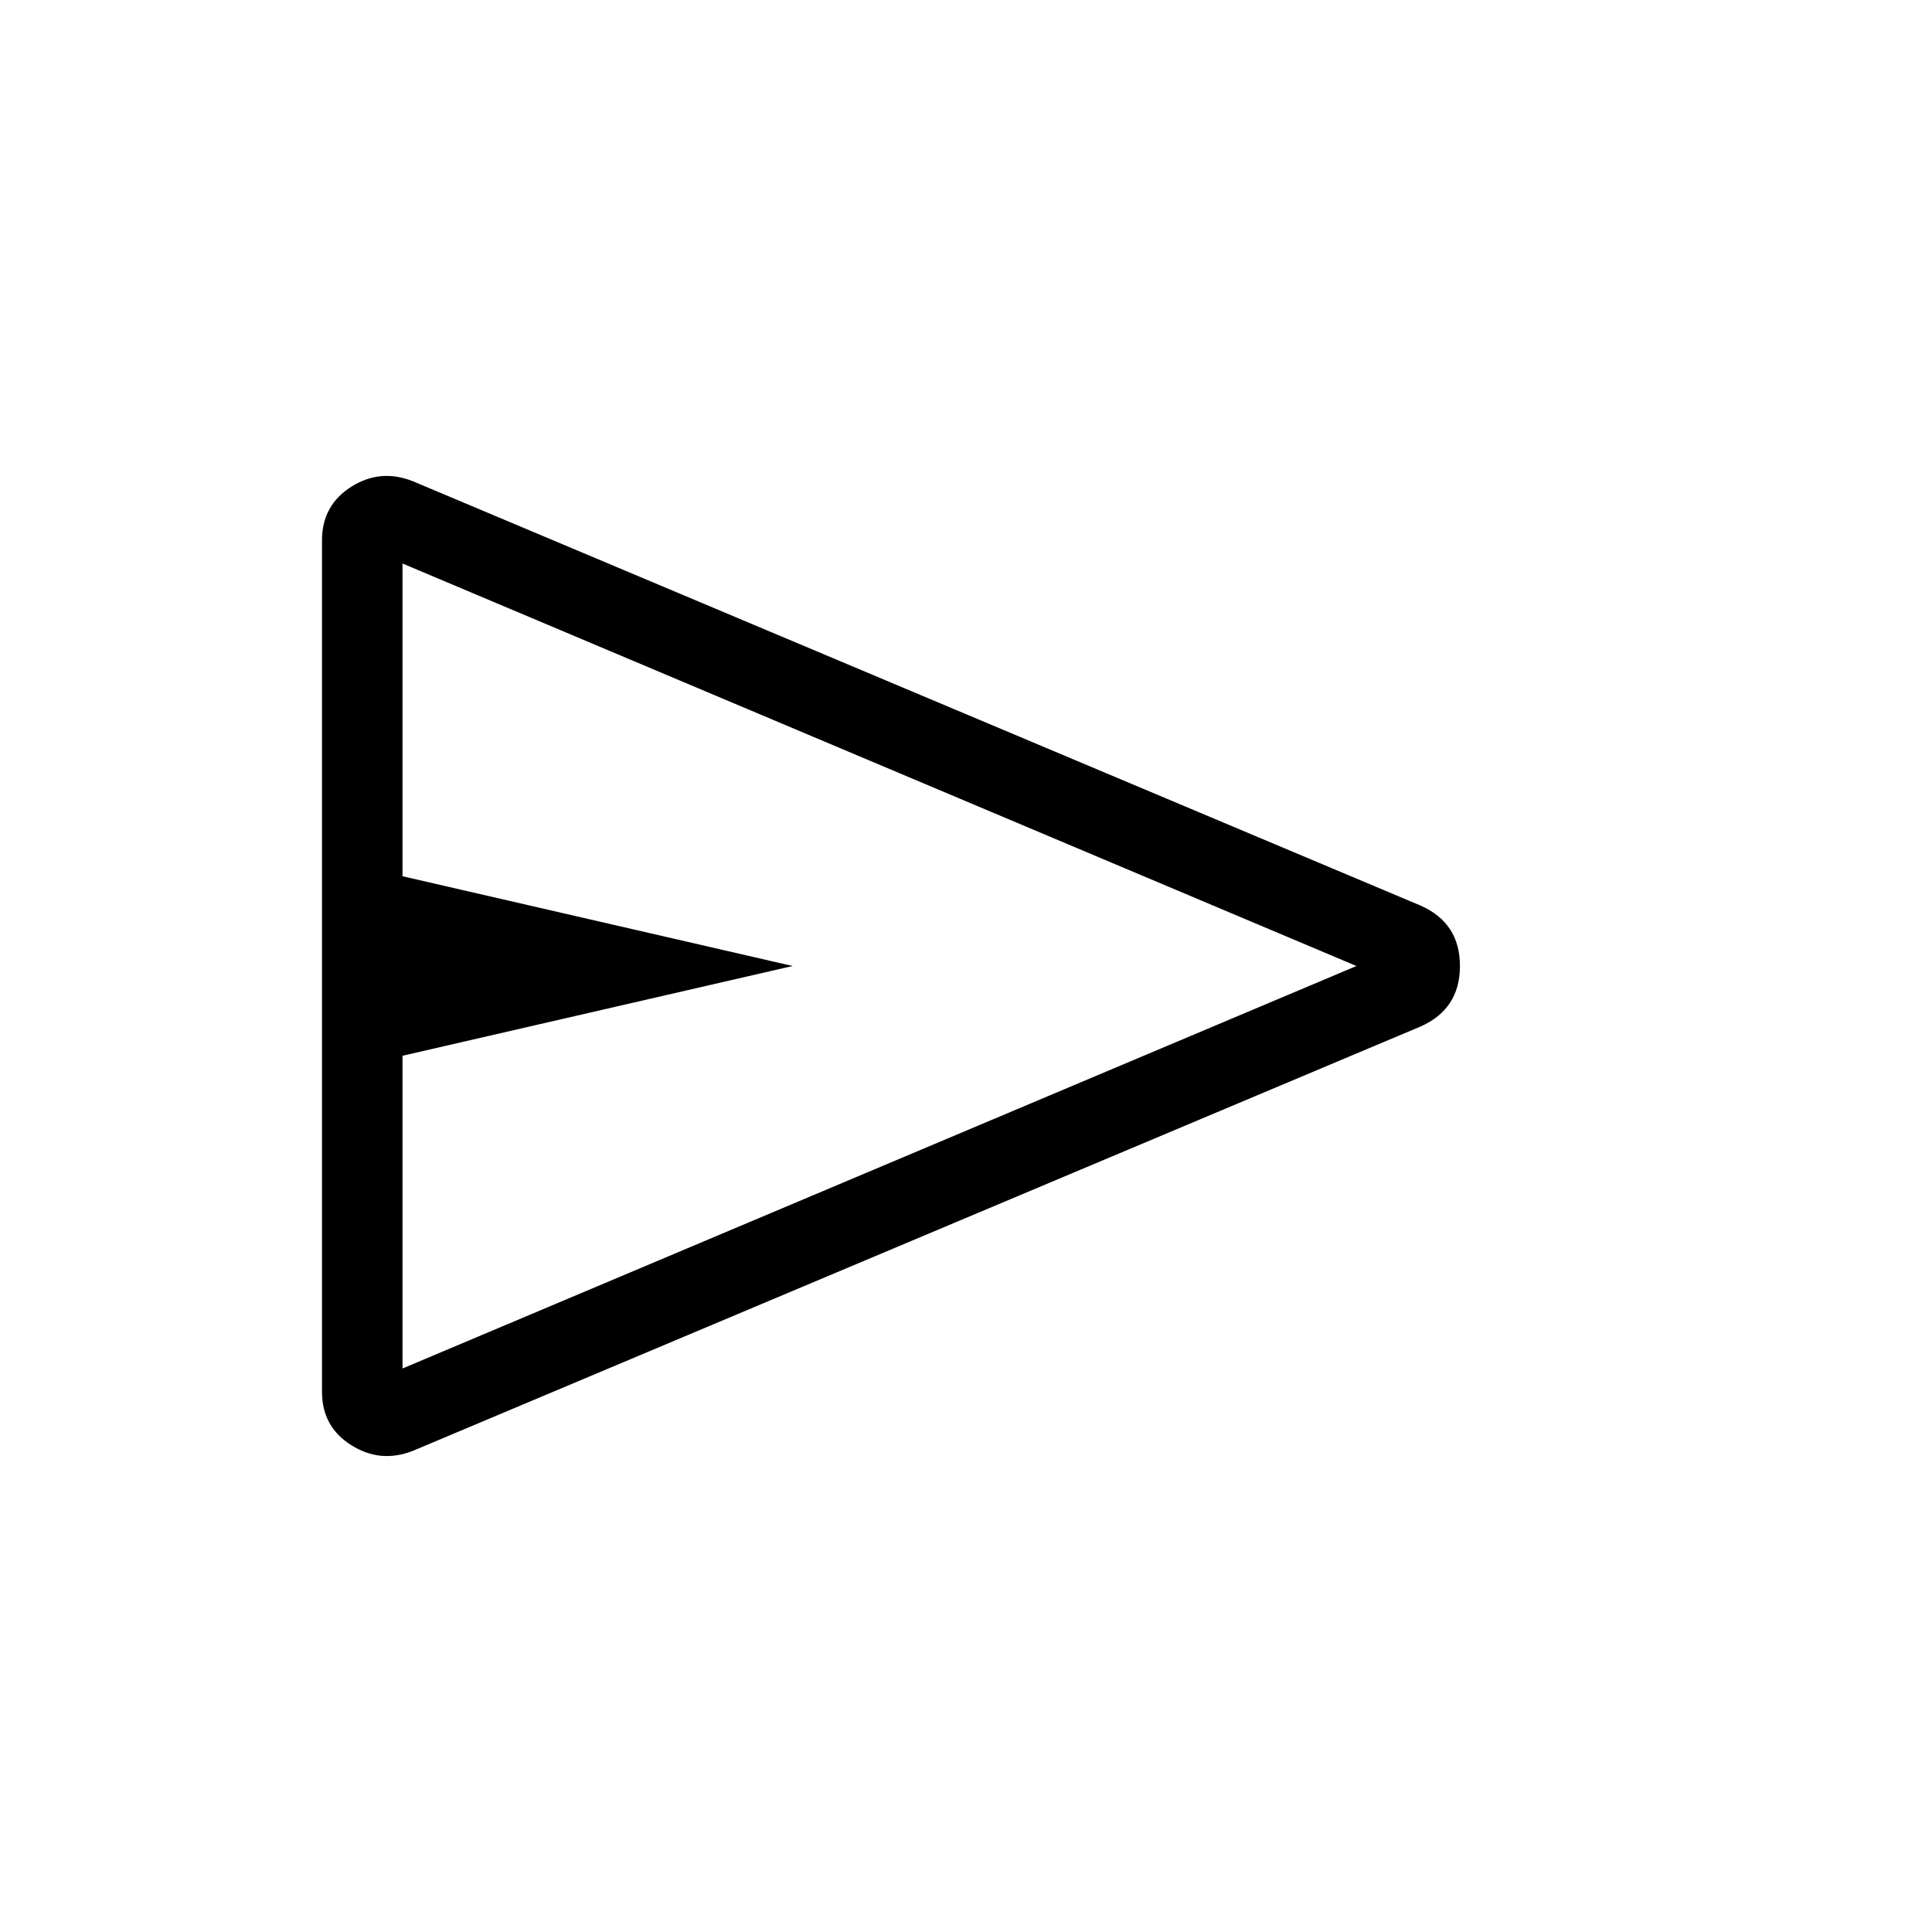 <svg xmlns="http://www.w3.org/2000/svg" width="1em" height="1em" viewBox="0 0 24 24"><path fill="currentColor" d="m17.646 12.752l-12.515 5.27q-.404.16-.768-.07Q4 17.724 4 17.289V6.712q0-.435.363-.665q.364-.23.768-.068l12.515 5.27q.49.216.49.751t-.49.752M5 17l11.85-5L5 7v3.885L9.846 12L5 13.115zm0 0V7z"/></svg>